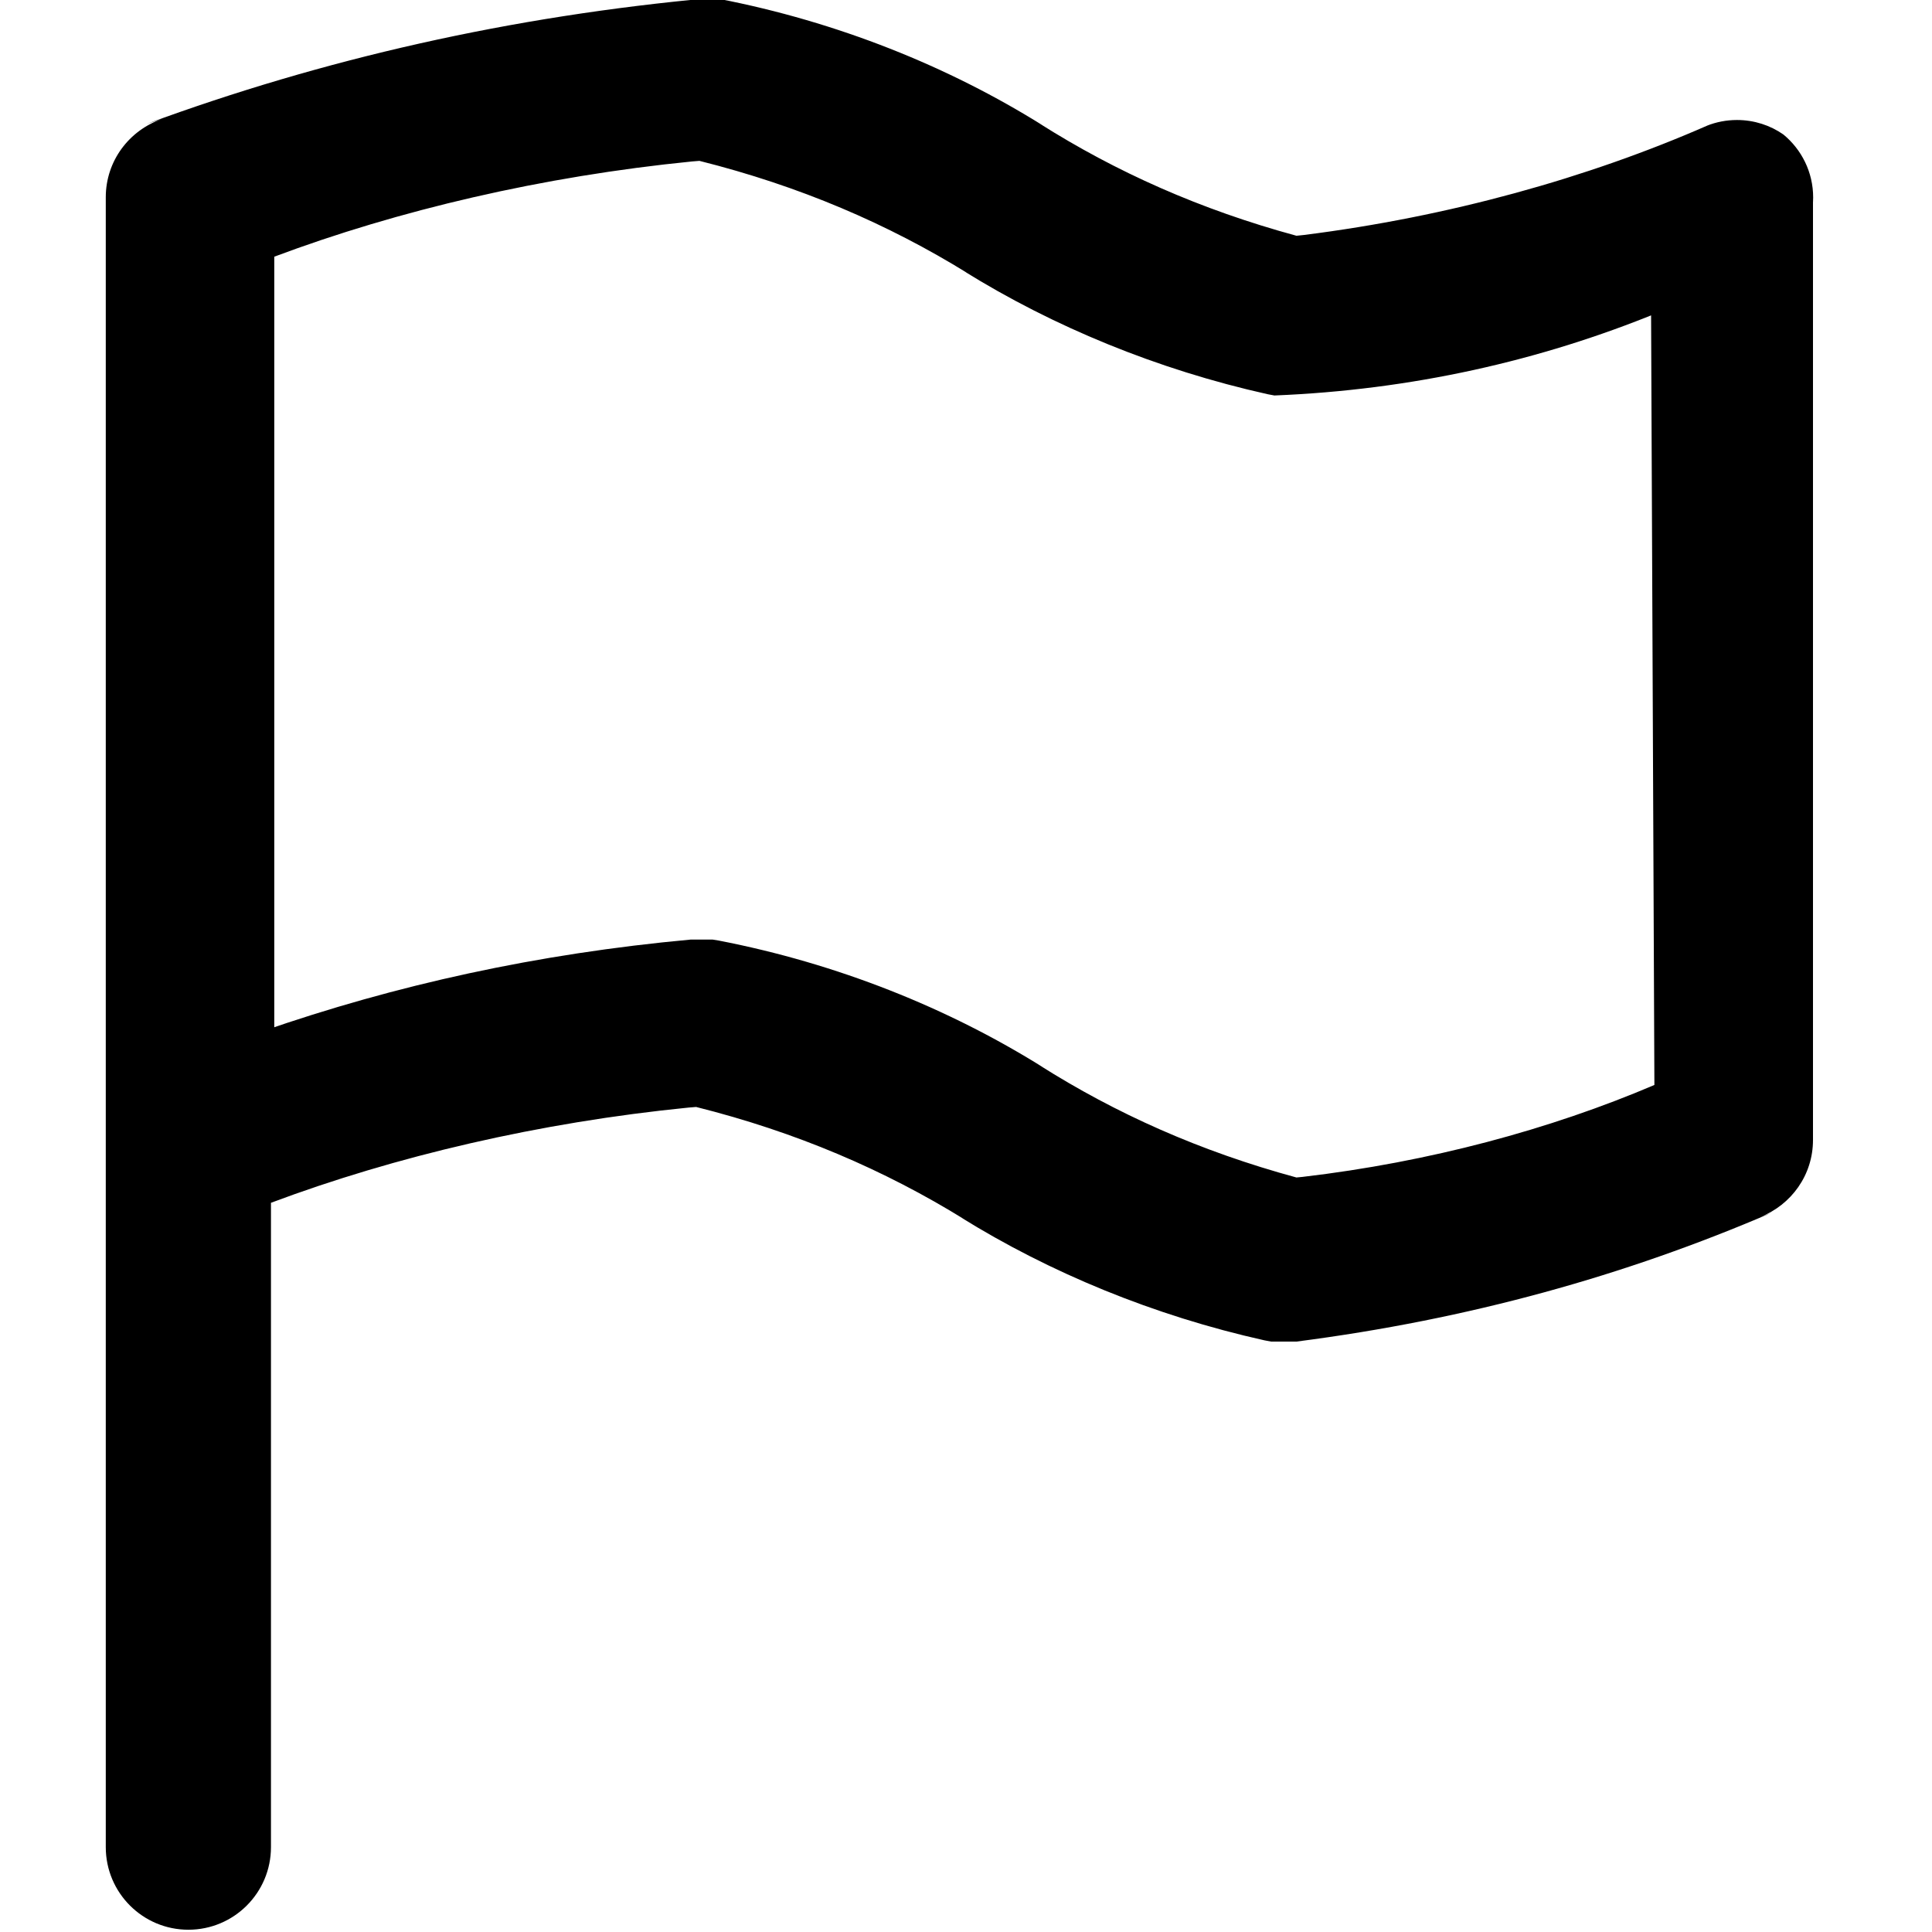 <!-- Generated by IcoMoon.io -->
<svg version="1.1" xmlns="http://www.w3.org/2000/svg" width="80" height="80" viewBox="0 0 80 80">
<title>flag</title>
<path d="M73.841 5.566c-0.535-0.374-1.2-0.597-1.917-0.597-0.443 0-0.866 0.085-1.253 0.24l0.023-0.008c-4.95 2.168-10.694 3.771-16.701 4.529l-0.31 0.032c-3.984-1.083-7.473-2.643-10.648-4.654l0.158 0.094c-3.929-2.458-8.52-4.299-13.429-5.25l-0.254-0.041c-8.396 0.76-16.136 2.536-23.437 5.22l0.633-0.204c-1.363 0.47-2.325 1.742-2.326 3.238v68.321c0 1.889 1.531 3.42 3.42 3.42s3.42-1.531 3.42-3.42v0-26.681c5.137-1.925 11.105-3.328 17.305-3.944l0.3-0.024c4.149 1.041 7.796 2.607 11.113 4.657l-0.167-0.096c3.698 2.298 7.999 4.079 12.585 5.102l0.277 0.052h1.049c7.139-0.92 13.619-2.73 19.675-5.335l-0.474 0.181c1.292-0.508 2.189-1.745 2.189-3.191 0-0 0-0.001 0-0.001v0-38.813c0.005-0.064 0.007-0.14 0.007-0.215 0-1.050-0.48-1.989-1.232-2.608l-0.006-0.005zM68.505 44.926c-4.319 1.843-9.329 3.192-14.565 3.806l-0.258 0.025c-3.984-1.083-7.473-2.643-10.648-4.654l0.158 0.094c-3.929-2.458-8.52-4.299-13.429-5.25l-0.254-0.041h-0.912c-6.357 0.585-12.209 1.876-17.762 3.807l0.522-0.158v-31.926c5.137-1.925 11.105-3.328 17.305-3.944l0.3-0.024c4.149 1.041 7.796 2.607 11.113 4.657l-0.167-0.096c3.698 2.298 7.999 4.079 12.585 5.102l0.277 0.052c5.671-0.229 11-1.431 15.91-3.443l-0.312 0.113z"></path>
</svg>
